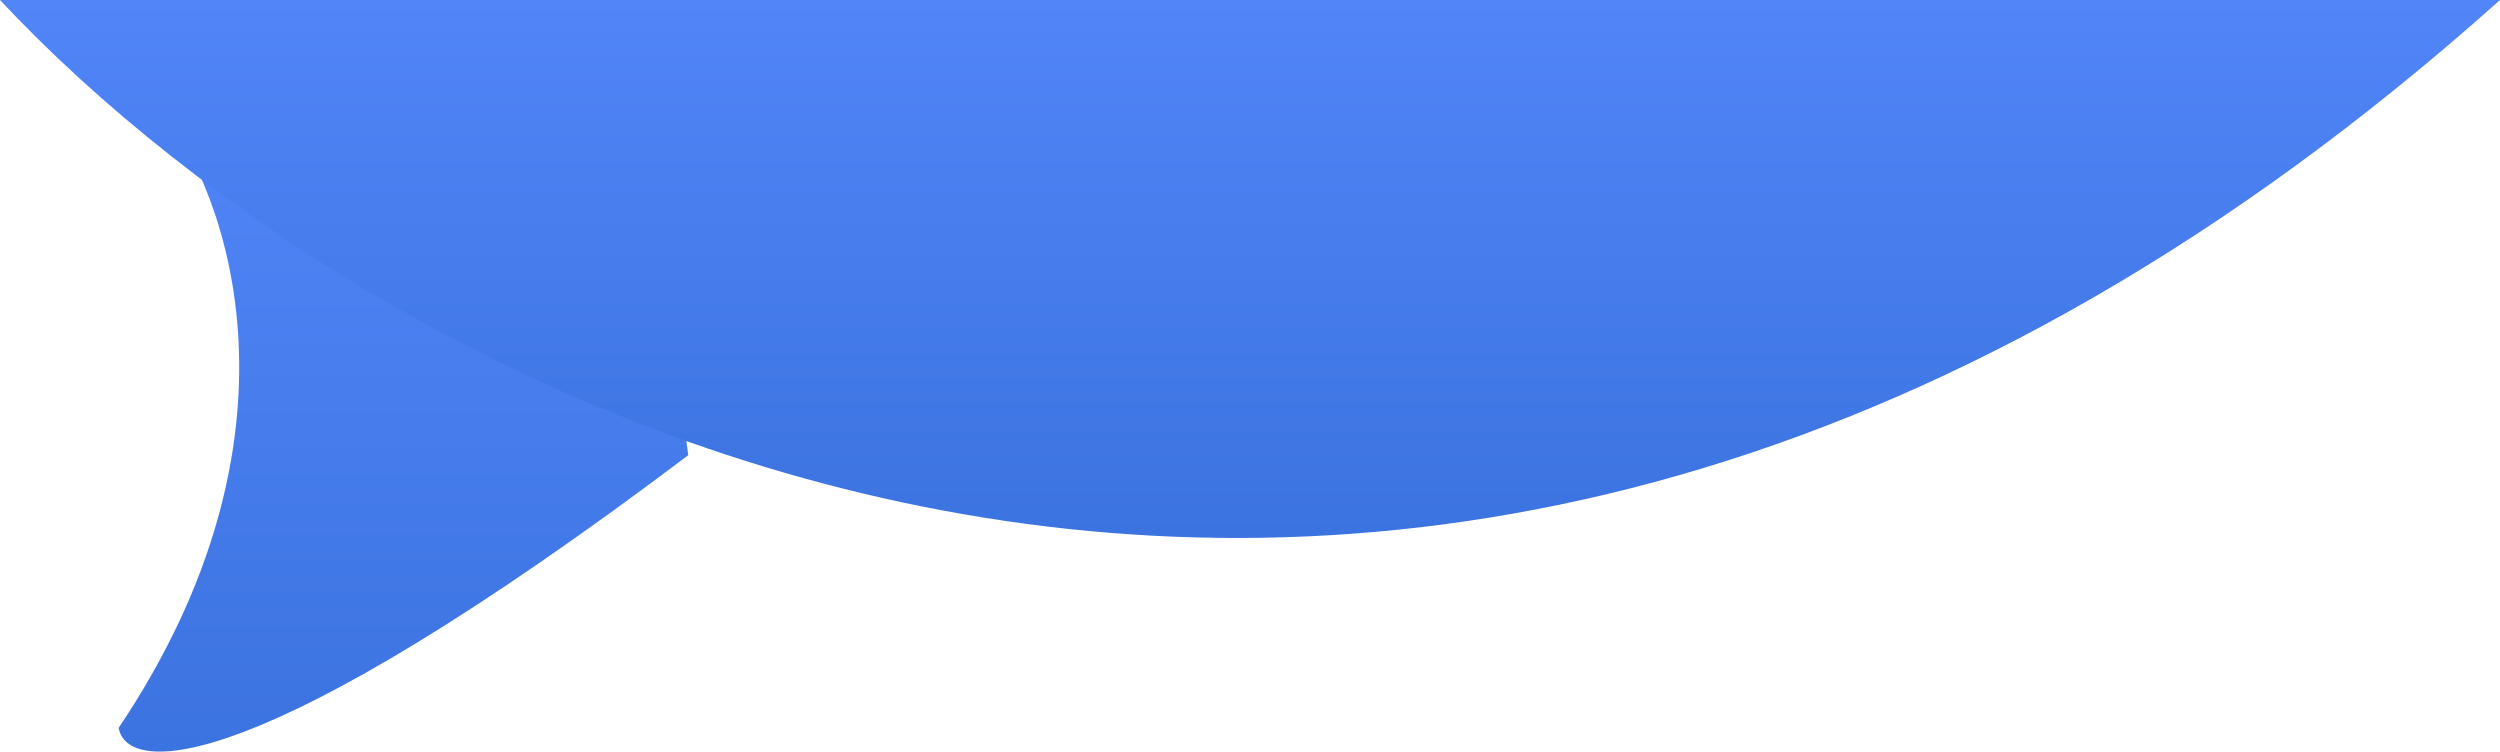 <svg width="316" height="95" viewBox="0 0 316 95" fill="none" xmlns="http://www.w3.org/2000/svg">
<path d="M15 91.999C39.686 55.237 28.916 24.682 20.445 14L82.16 21.86L87 57.534C31.82 99.134 16.008 97.844 15 91.999Z" fill="url(#paint0_linear_1178_72)"/>
<path d="M0 0C47.952 51.314 178.284 123.155 316 0H0Z" fill="url(#paint1_linear_1178_72)"/>
<defs>
<linearGradient id="paint0_linear_1178_72" x1="51" y1="14" x2="51" y2="95" gradientUnits="userSpaceOnUse">
<stop stop-color="#5185F8"/>
<stop offset="1" stop-color="#3B73E0"/>
</linearGradient>
<linearGradient id="paint1_linear_1178_72" x1="158" y1="0" x2="158" y2="68" gradientUnits="userSpaceOnUse">
<stop stop-color="#5185F8"/>
<stop offset="1" stop-color="#3B73E0"/>
</linearGradient>
</defs>
</svg>
